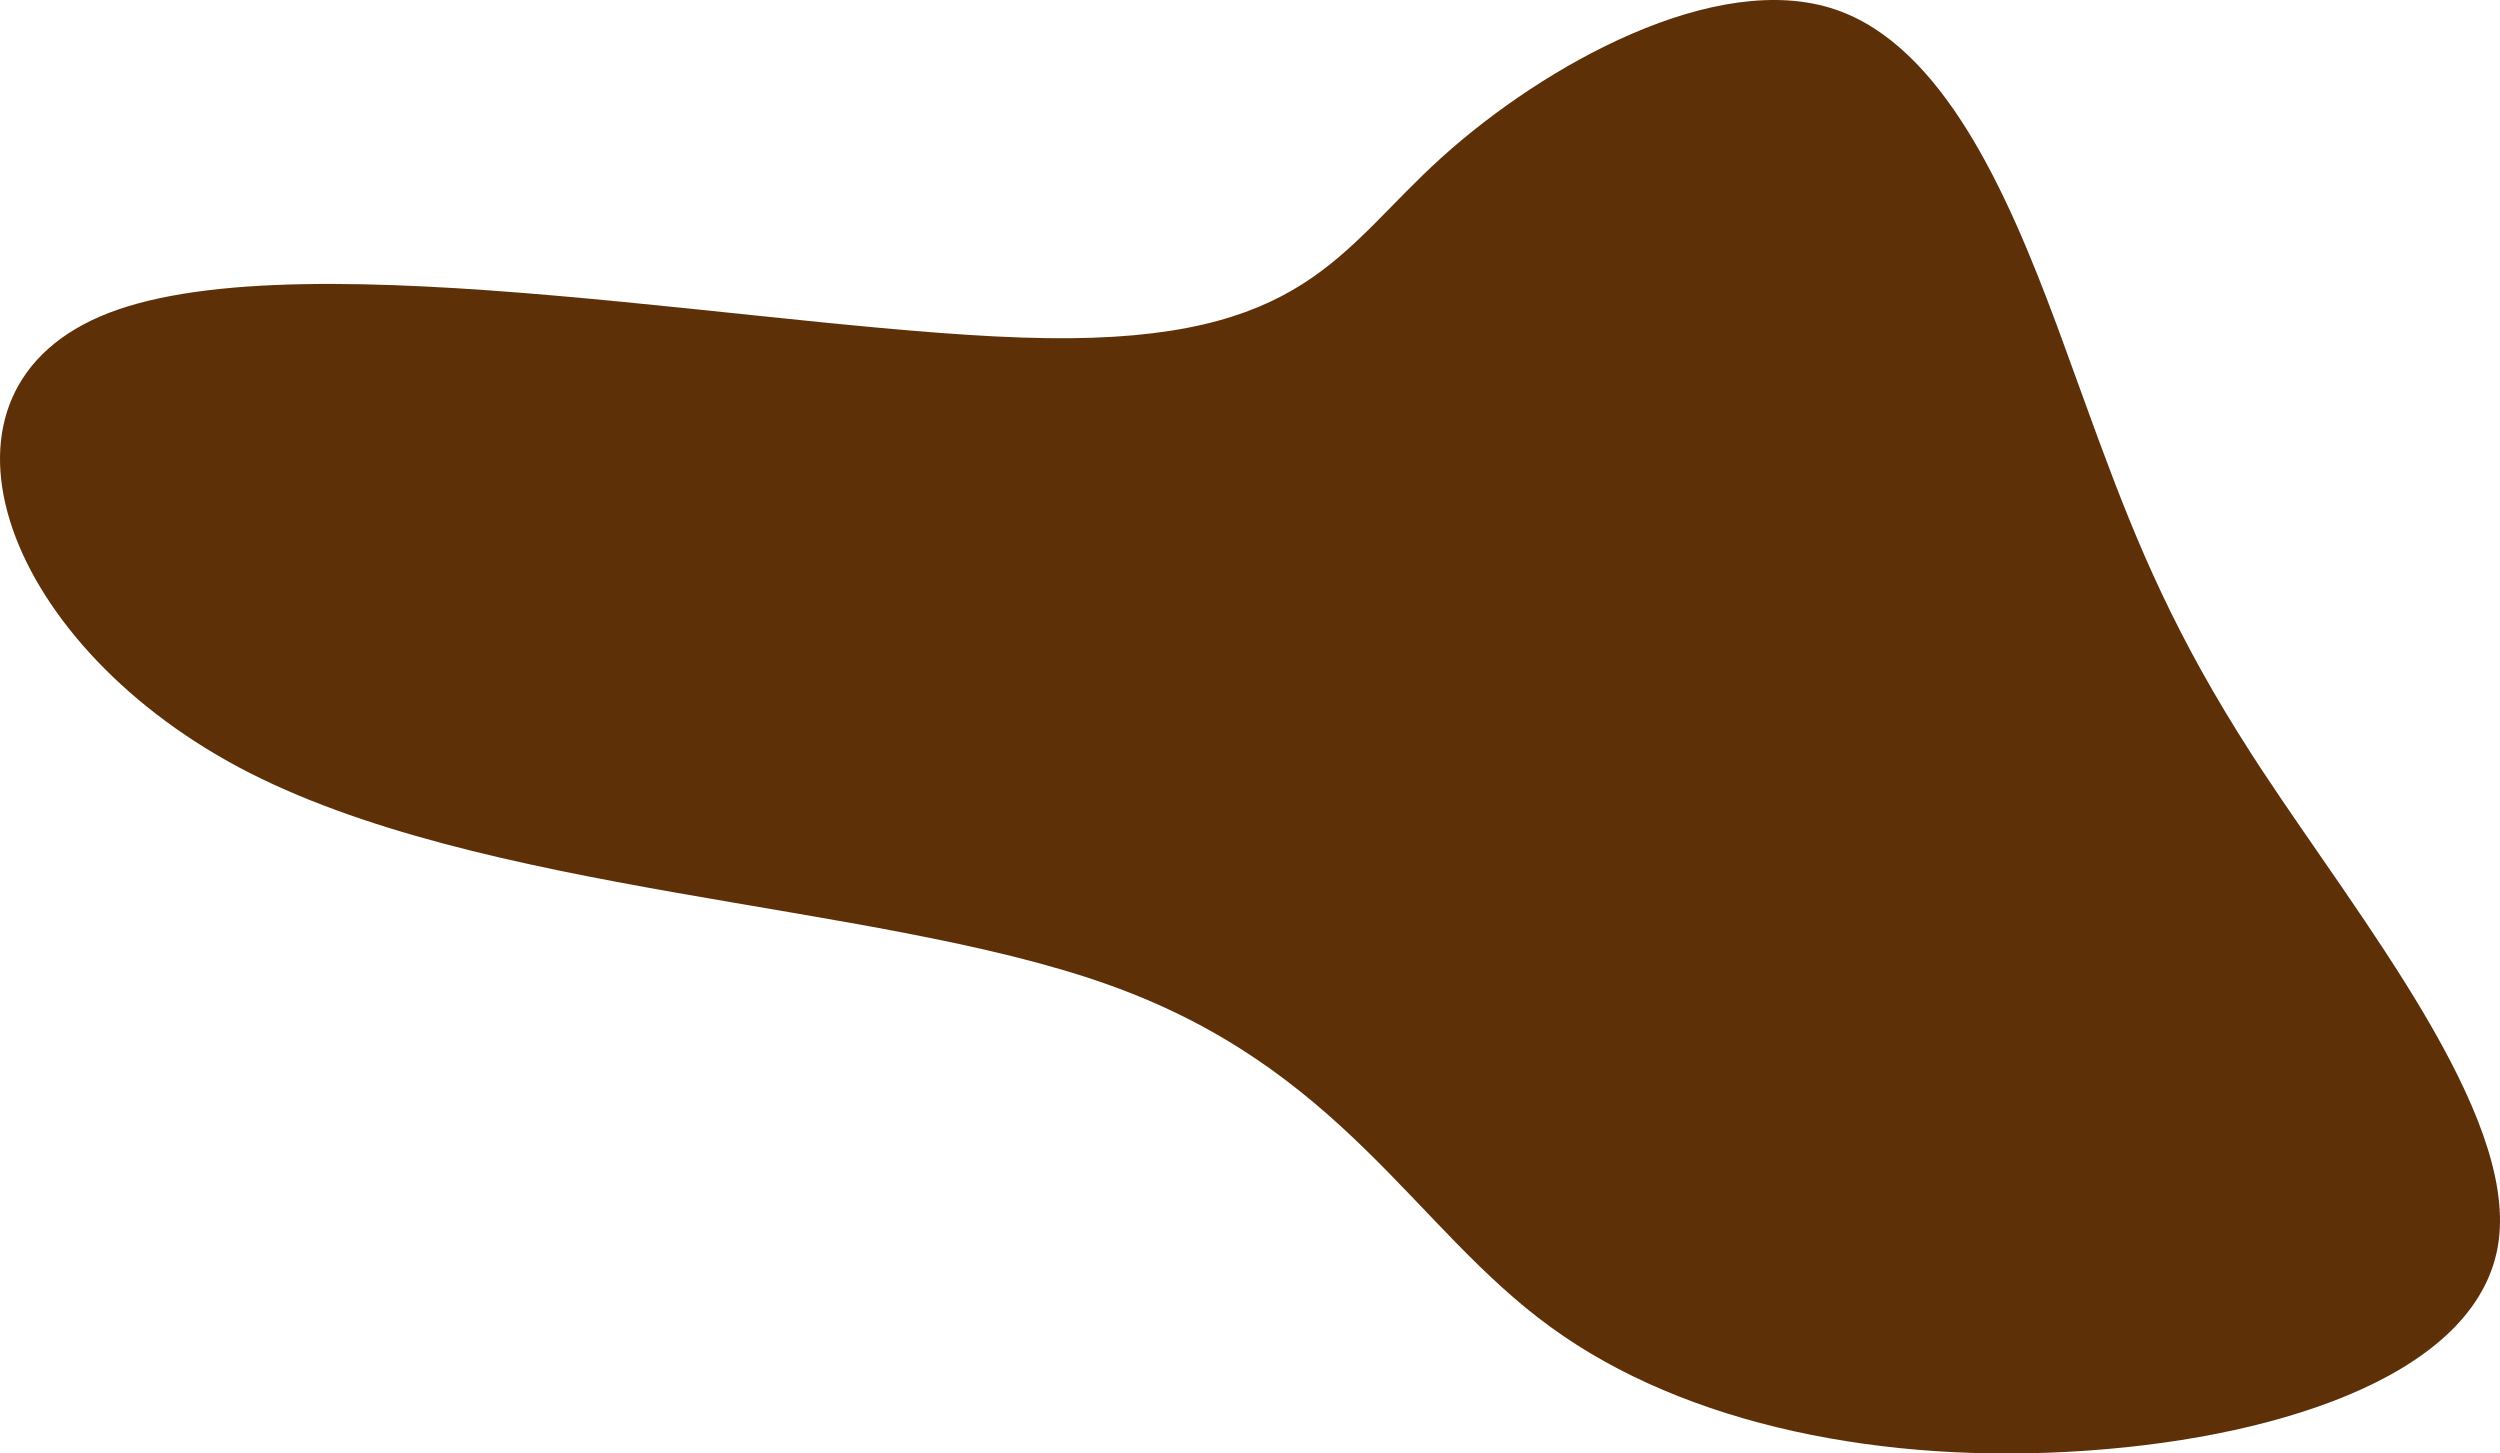 <?xml version="1.0" encoding="UTF-8"?>
<svg width="688px" height="400px" viewBox="0 0 688 400" version="1.1" xmlns="http://www.w3.org/2000/svg" xmlns:xlink="http://www.w3.org/1999/xlink">
    <!-- Generator: Sketch 63.1 (92452) - https://sketch.com -->
    <title>Hold_3</title>
    <desc>Created with Sketch.</desc>
    <g id="UpdatedWireframe" stroke="none" stroke-width="1" fill="none" fill-rule="evenodd">
        <path d="M567.109,92.418 L576.095,117.112 L578.213,122.862 C588.509,150.613 598.867,175.249 619.511,207.355 L620.999,209.655 L622.646,212.168 C649.862,253.446 692.469,306.222 687.619,341.625 C682.72,377.39 629.293,395.254 575.26,399.149 L573.622,399.263 C518.985,403.023 464.073,392.508 426.583,365.095 C389.043,337.792 369.077,293.658 304.633,270.861 C240.391,248.019 131.925,246.358 65.781,211.19 C-0.312,175.911 -24.385,106.995 30.044,86.075 C84.473,65.156 217.101,92.103 288.032,93.061 C359.114,94.083 368.397,68.942 396.731,43.346 C425.065,17.751 472.348,-8.474 505.077,2.611 C534.635,12.623 552.405,52.885 565.872,89.073 L567.109,92.418 Z" id="Hold_3" fill="#5E3008" fill-rule="nonzero"></path>
    </g>
</svg>